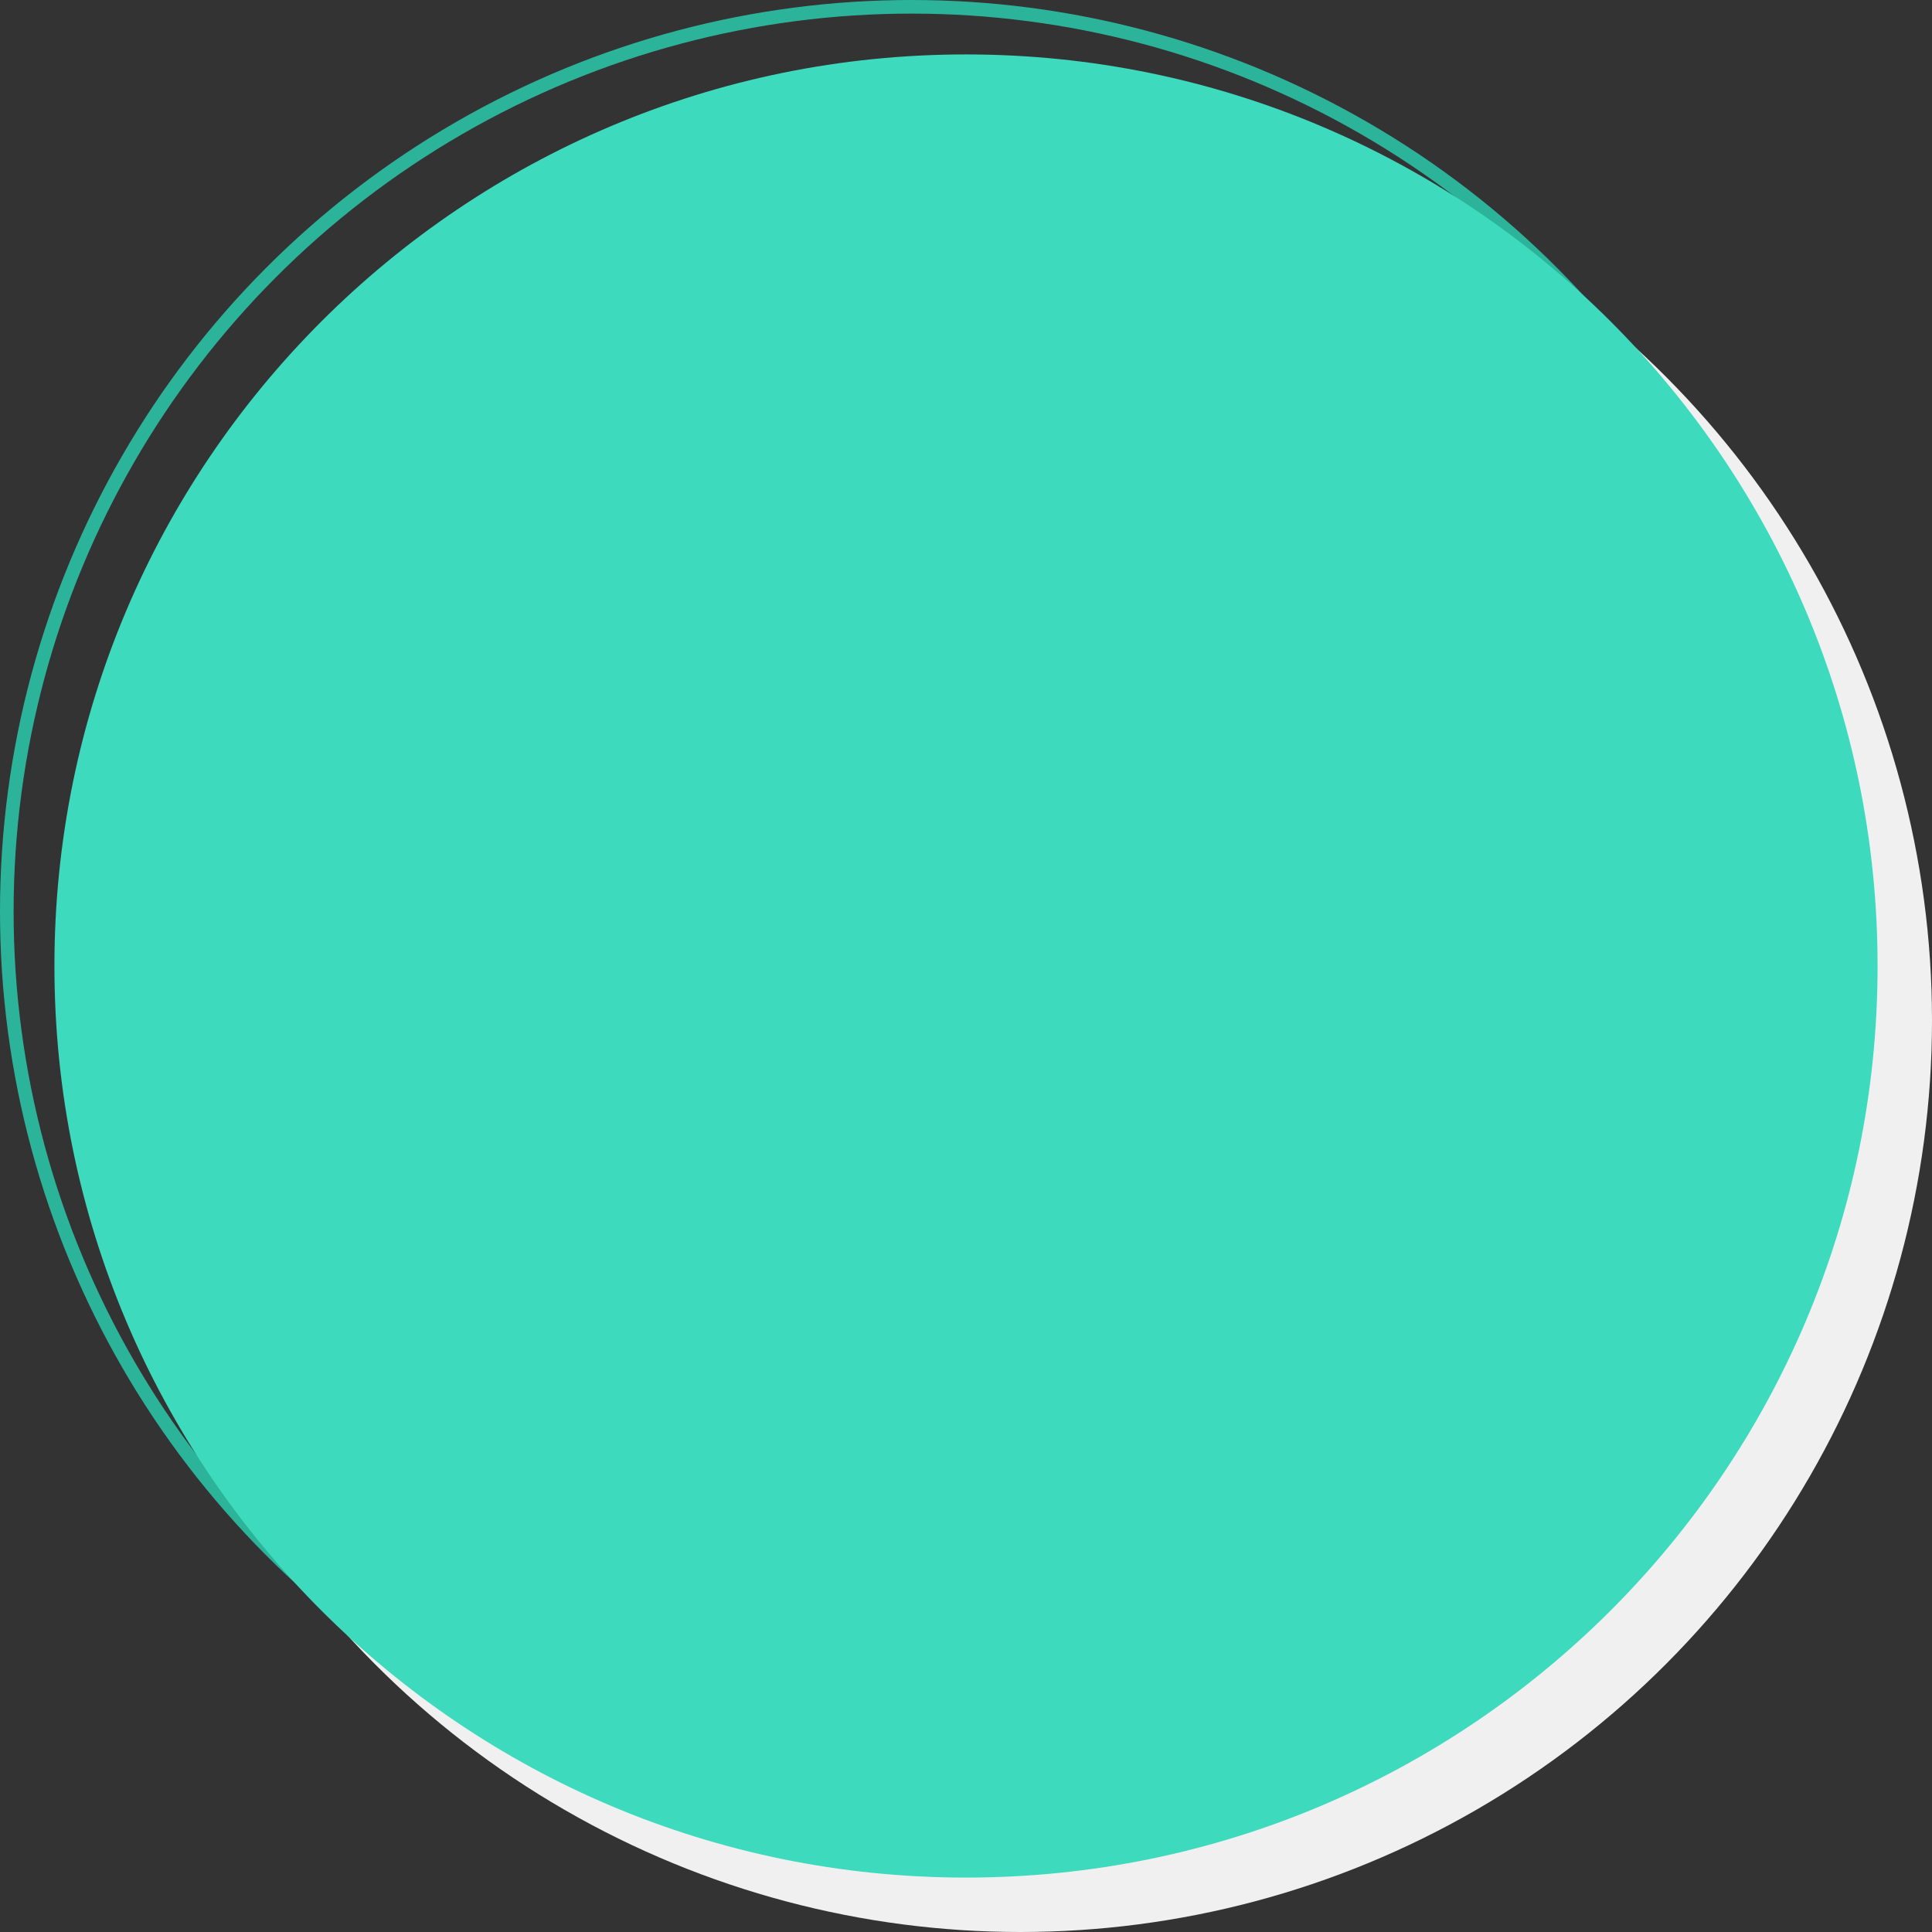 <svg width="71" height="71" viewBox="0 0 71 71" fill="none" xmlns="http://www.w3.org/2000/svg">
<rect x="0" y="0" width="71" height="71" fill="#333333" stroke="none"/>
<circle cx="37.5" cy="37.5" r="33.5" fill="#F0F0F0"/>
<circle cx="33.5" cy="33.5" r="33.25" stroke="#2CB49B" stroke-width="0.5"/>
<path d="M69 35.5C69 54.002 54.002 69 35.5 69C16.998 69 2 54.002 2 35.5C2 16.998 16.998 2 35.5 2C54.002 2 69 16.998 69 35.5Z" fill="#3DDABE"/>
</svg>
